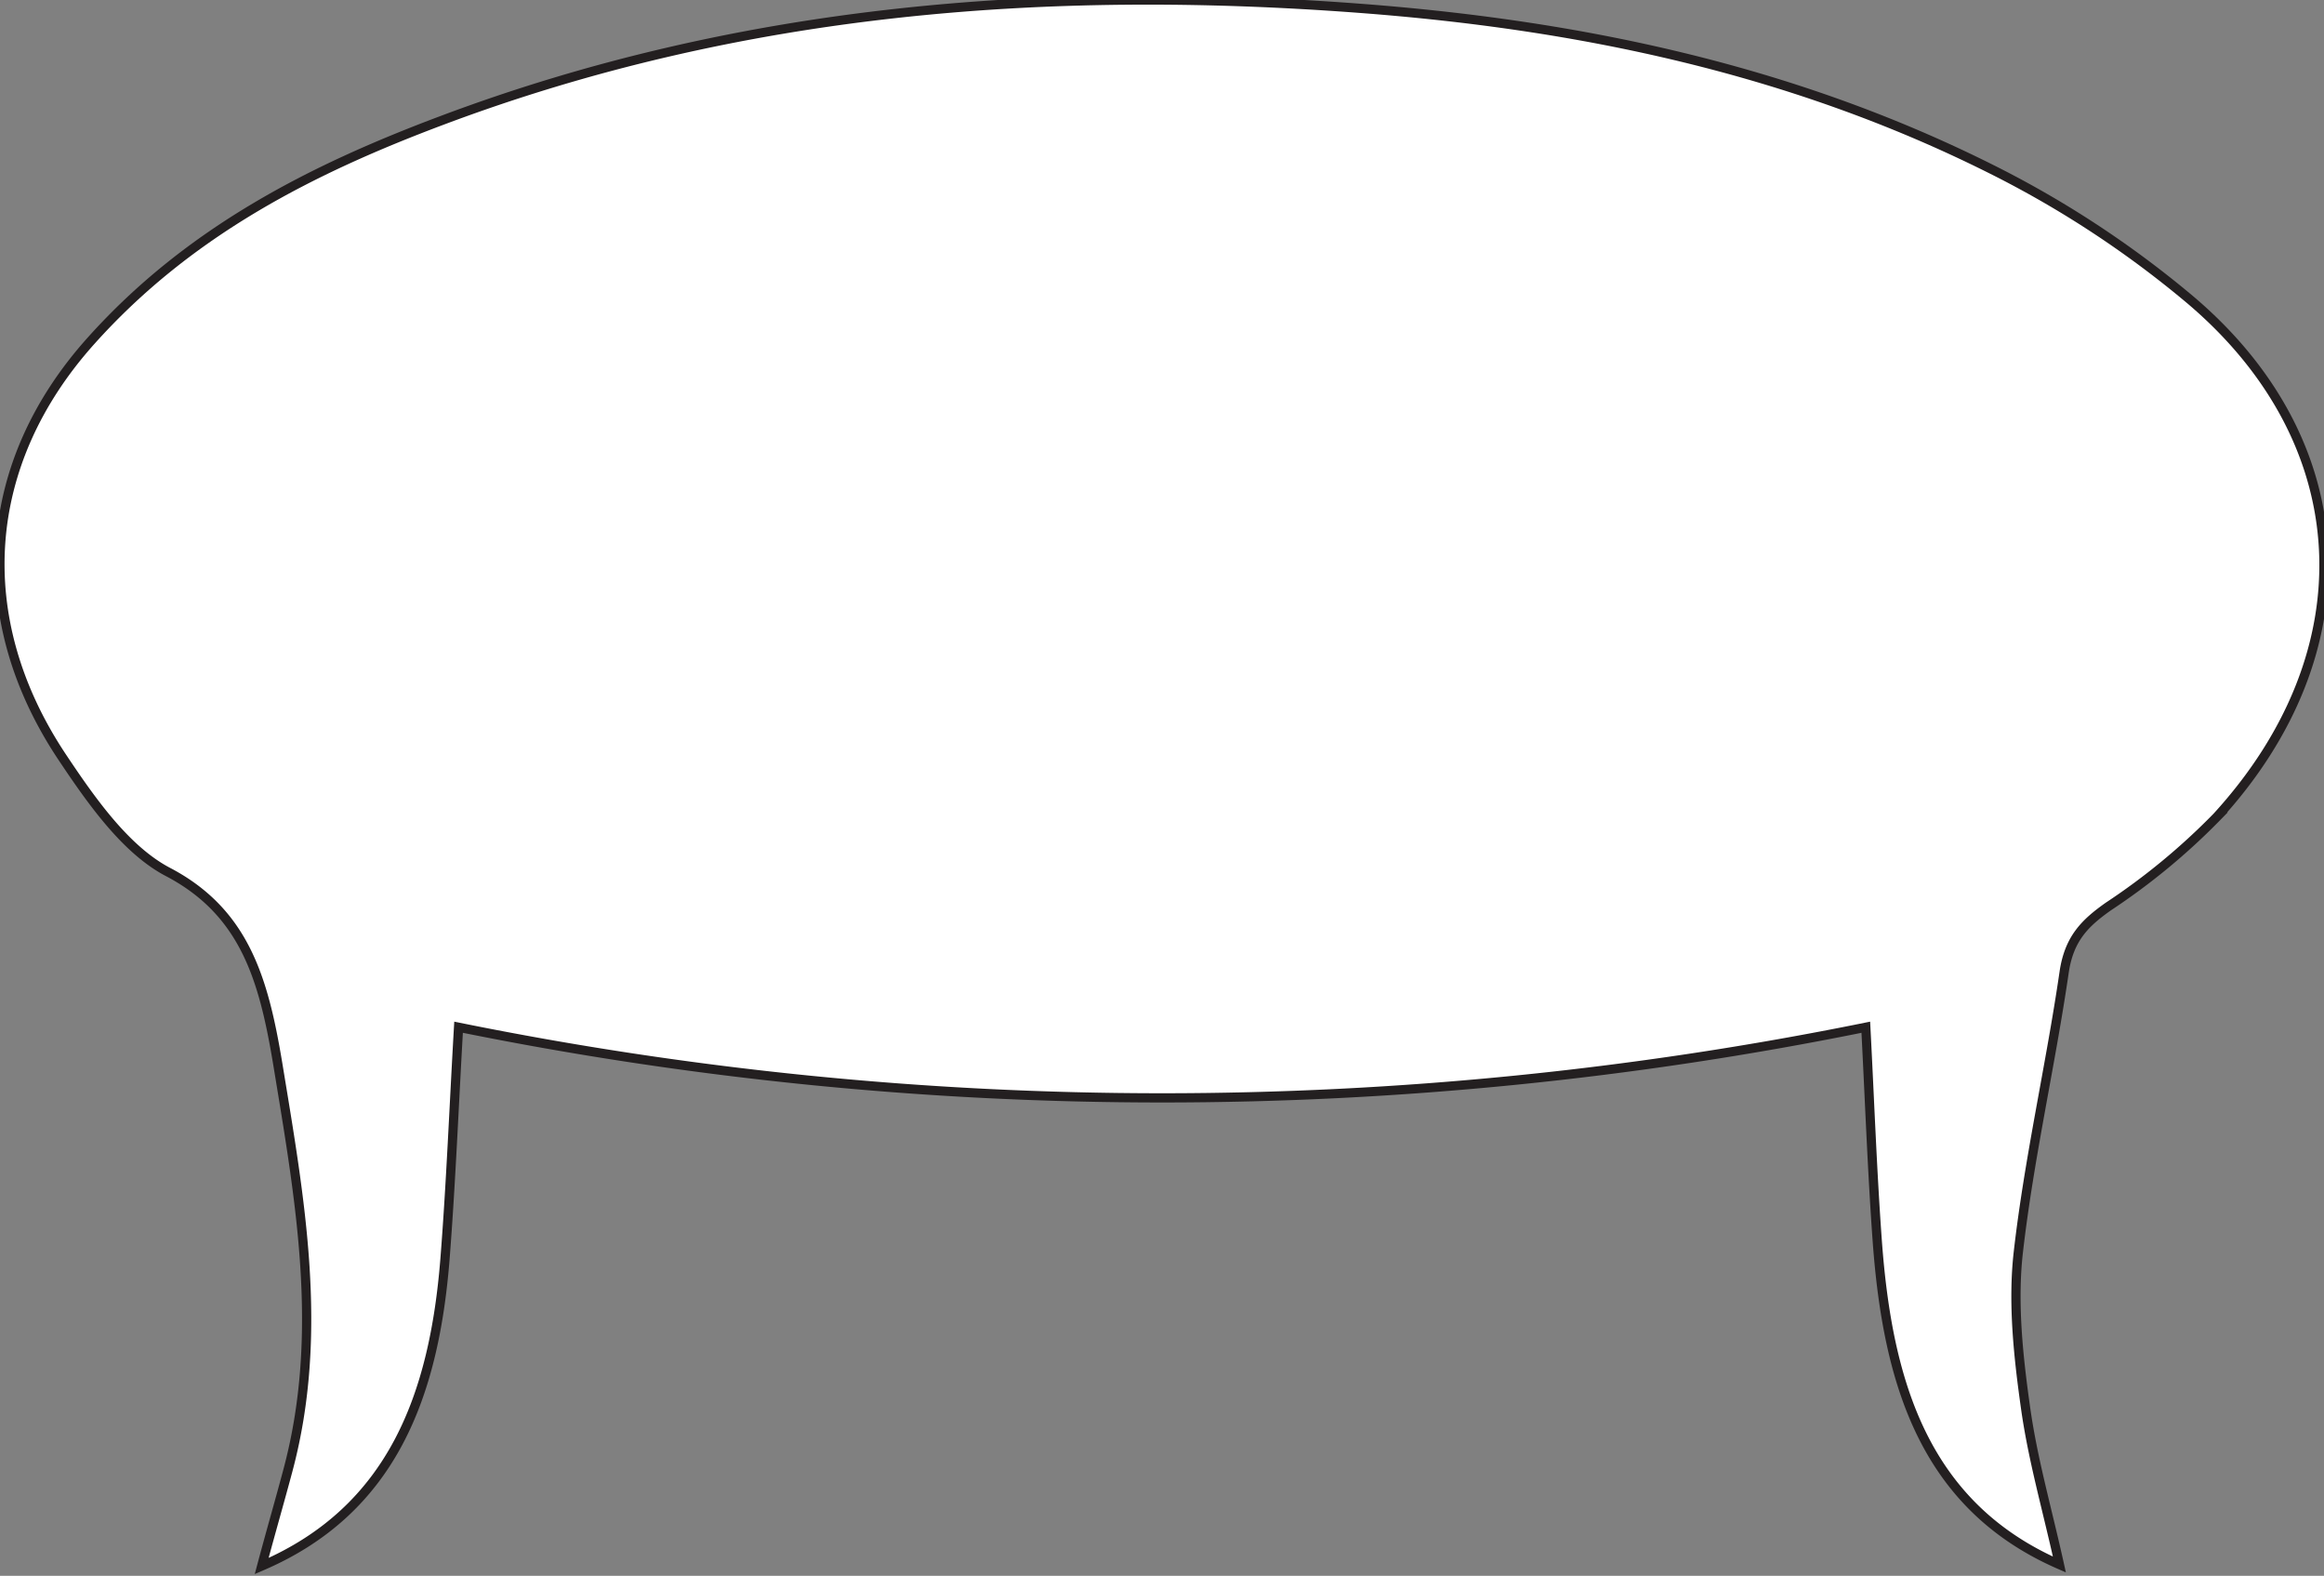 <svg id="Layer_1" data-name="Layer 1" xmlns="http://www.w3.org/2000/svg" viewBox="0 0 246.81 167.32"><rect x="0" y="0" width="246.81" height="167.32" fill="#808080" stroke="none"/><defs><style>.cls-1{fill:#fff;stroke:#231f20;stroke-miterlimit:10;stroke-width:0.98px;}</style></defs><title>speechbubbles</title><path class="cls-1" d="M218.71,166.12c-14.38-6.28-18.24-19.36-19.34-34.3-.54-7.43-.81-14.88-1.22-22.75a376,376,0,0,1-149.45,0c-.49,8.48-.81,16.55-1.44,24.58-1.15,14.52-5.61,26.68-19.47,32.63,1-3.74,1.93-6.94,2.79-10.17,3.89-14.56,1.27-28.83-1.1-43.26C28,104,26,96.85,17.81,92.57c-4.46-2.35-8.09-7.51-11.2-12.17C-3.23,65.64-2,49.18,9.67,36.18,20.13,24.5,33.25,17.92,46.92,12.79,78.57.89,111.19-1.61,144.25.87c23.2,1.74,45.9,6.4,67.25,17.1a107.33,107.33,0,0,1,21.08,13.84c17.93,15.16,18.95,37.35,2.84,54.94a70,70,0,0,1-11.51,9.5c-2.48,1.75-4.18,3.41-4.7,7-1.45,9.93-3.72,19.72-4.86,29.68-.62,5.41,0,11.12.77,16.59S217.39,160.16,218.71,166.12Z"/></svg>
